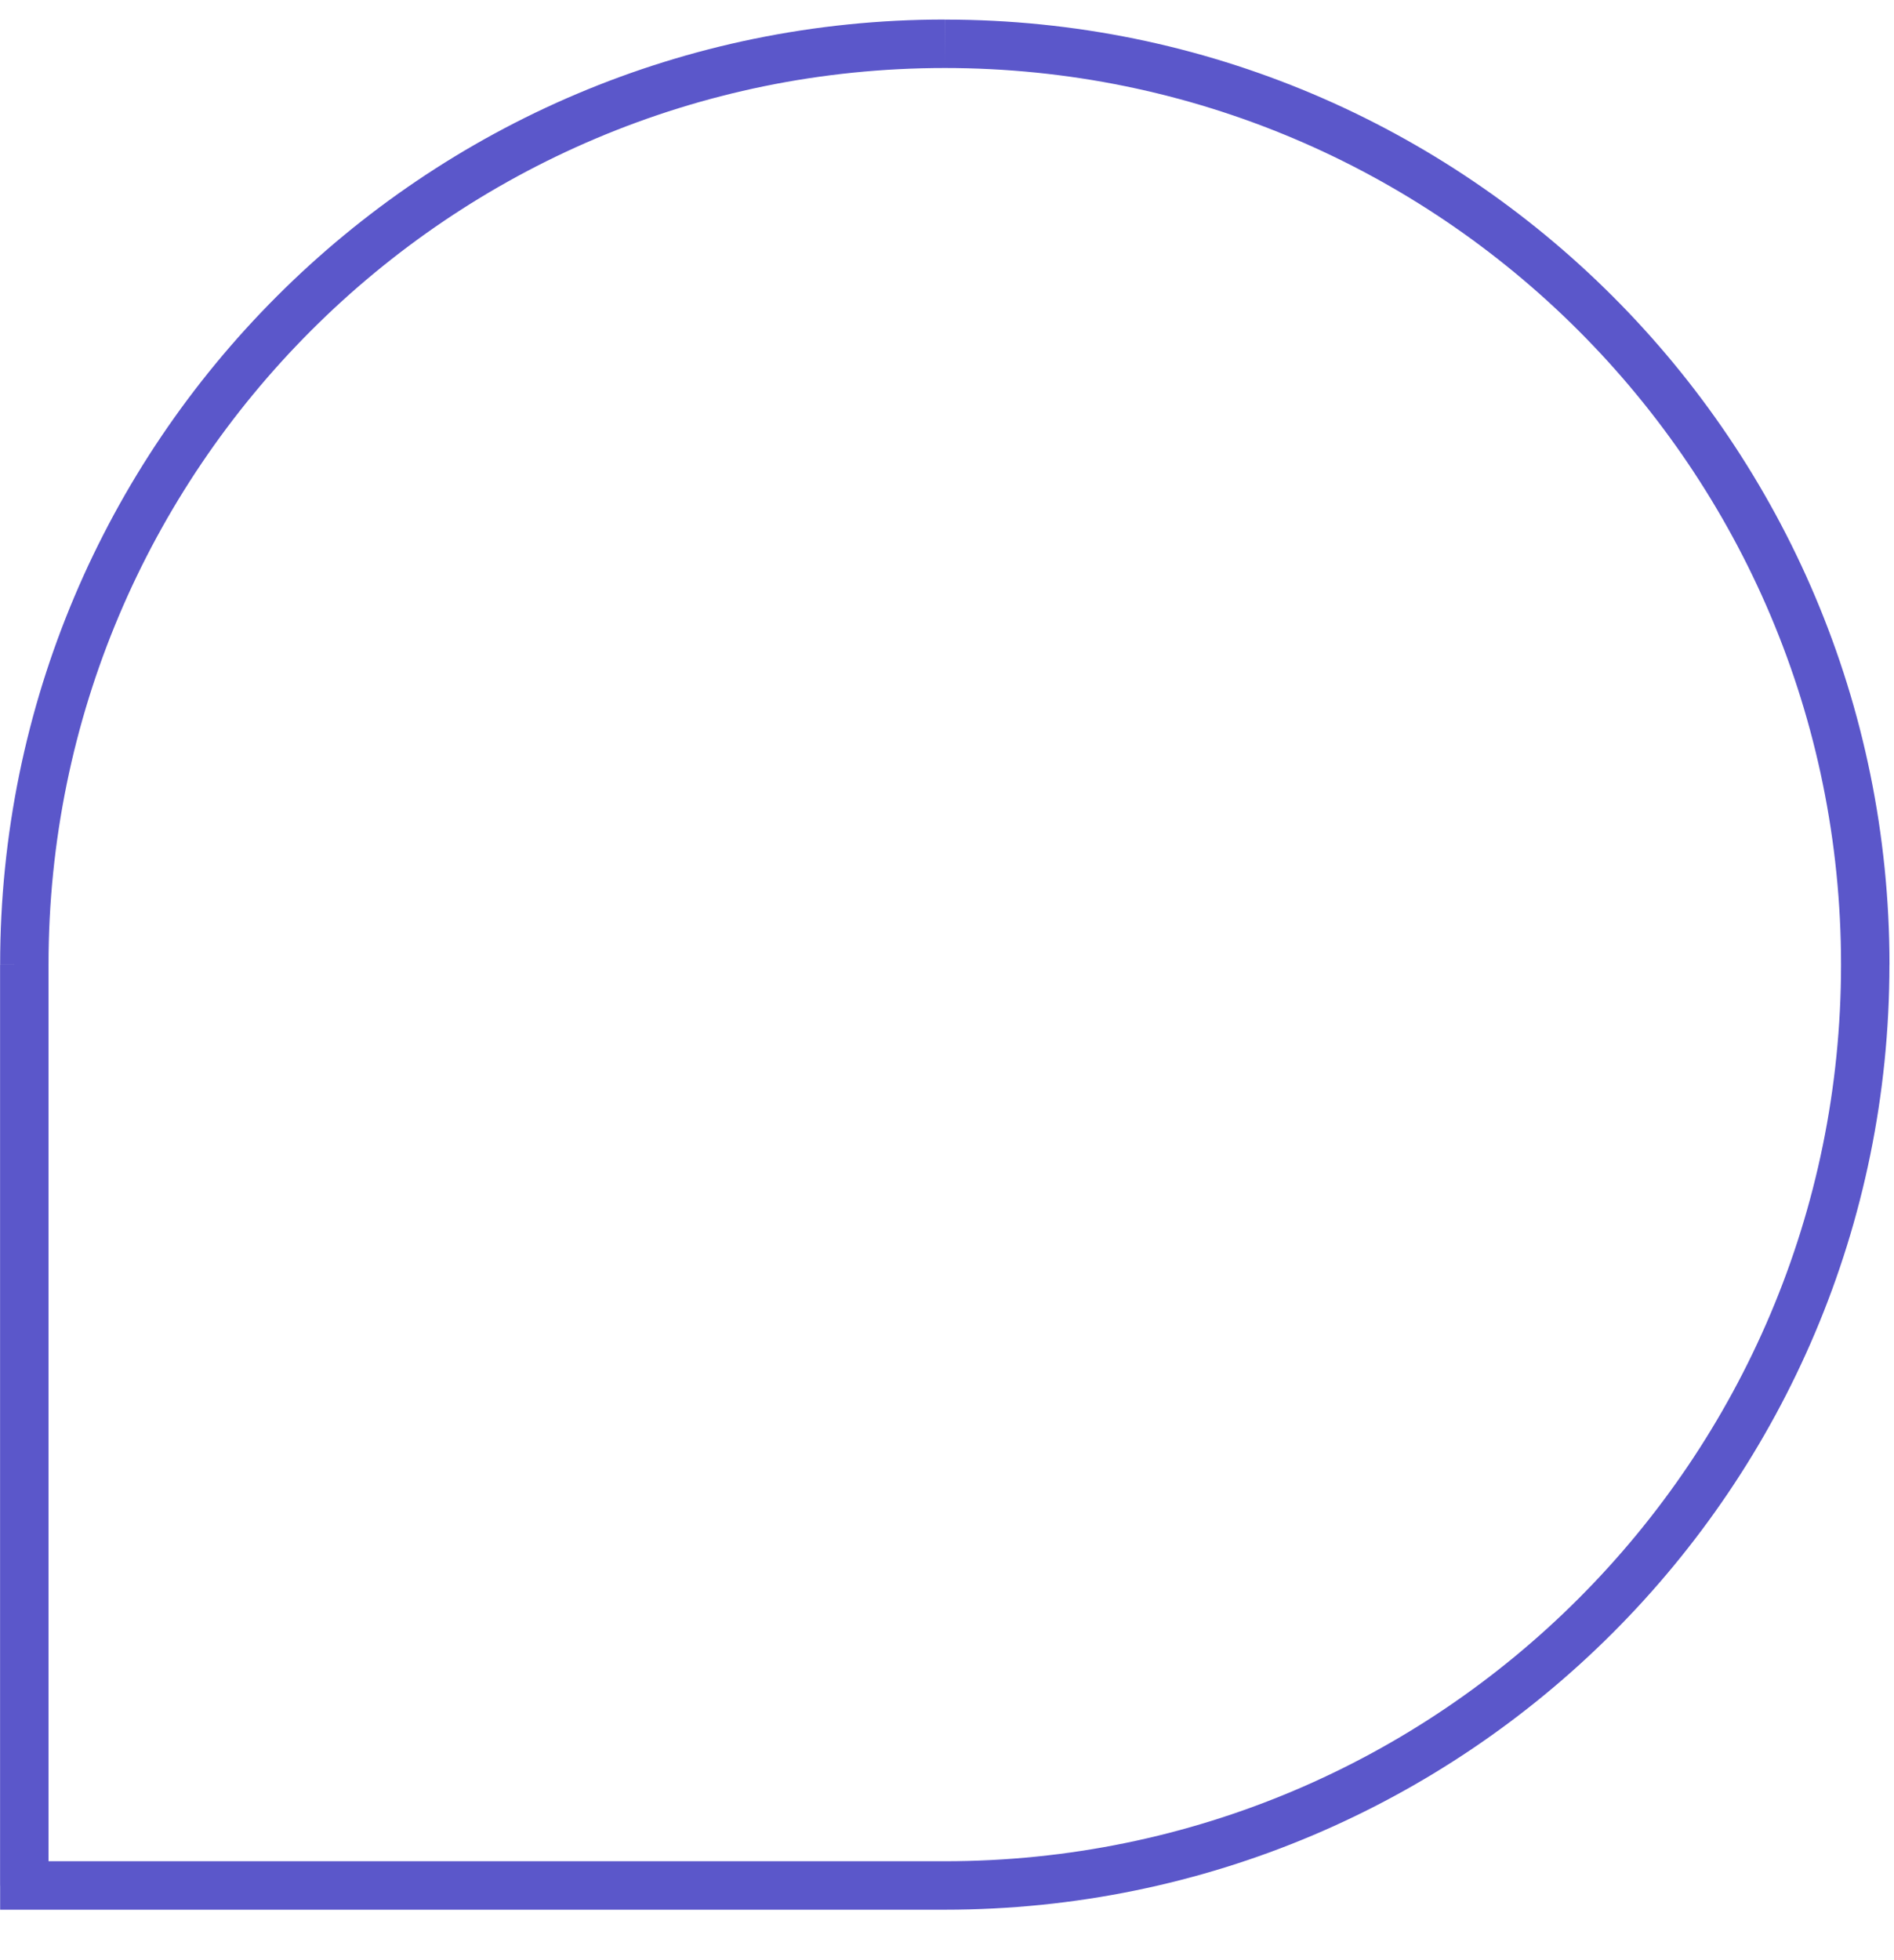 <svg fill="none" height="30" viewBox="0 0 29 30" width="29" xmlns="http://www.w3.org/2000/svg"><path d="m.373 28.857h-.371l0.0.371h.371zm14.093 0v.371zm0-27.816c7.579 0 13.723 6.144 13.723 13.723h.742c0-7.988-6.476-14.464-14.464-14.464zm-13.723 13.723c-0-7.579 6.144-13.723 13.723-13.723v-.742c-7.988 0-14.464 6.476-14.464 14.464zm0 14.093v-14.093h-.742l0 14.093zm13.723-.371h-14.093v.742h14.093zm13.723-13.723c0 7.579-6.144 13.723-13.723 13.723v.742c7.988 0 14.464-6.476 14.464-14.464z" fill="#5b57ca"/></svg>